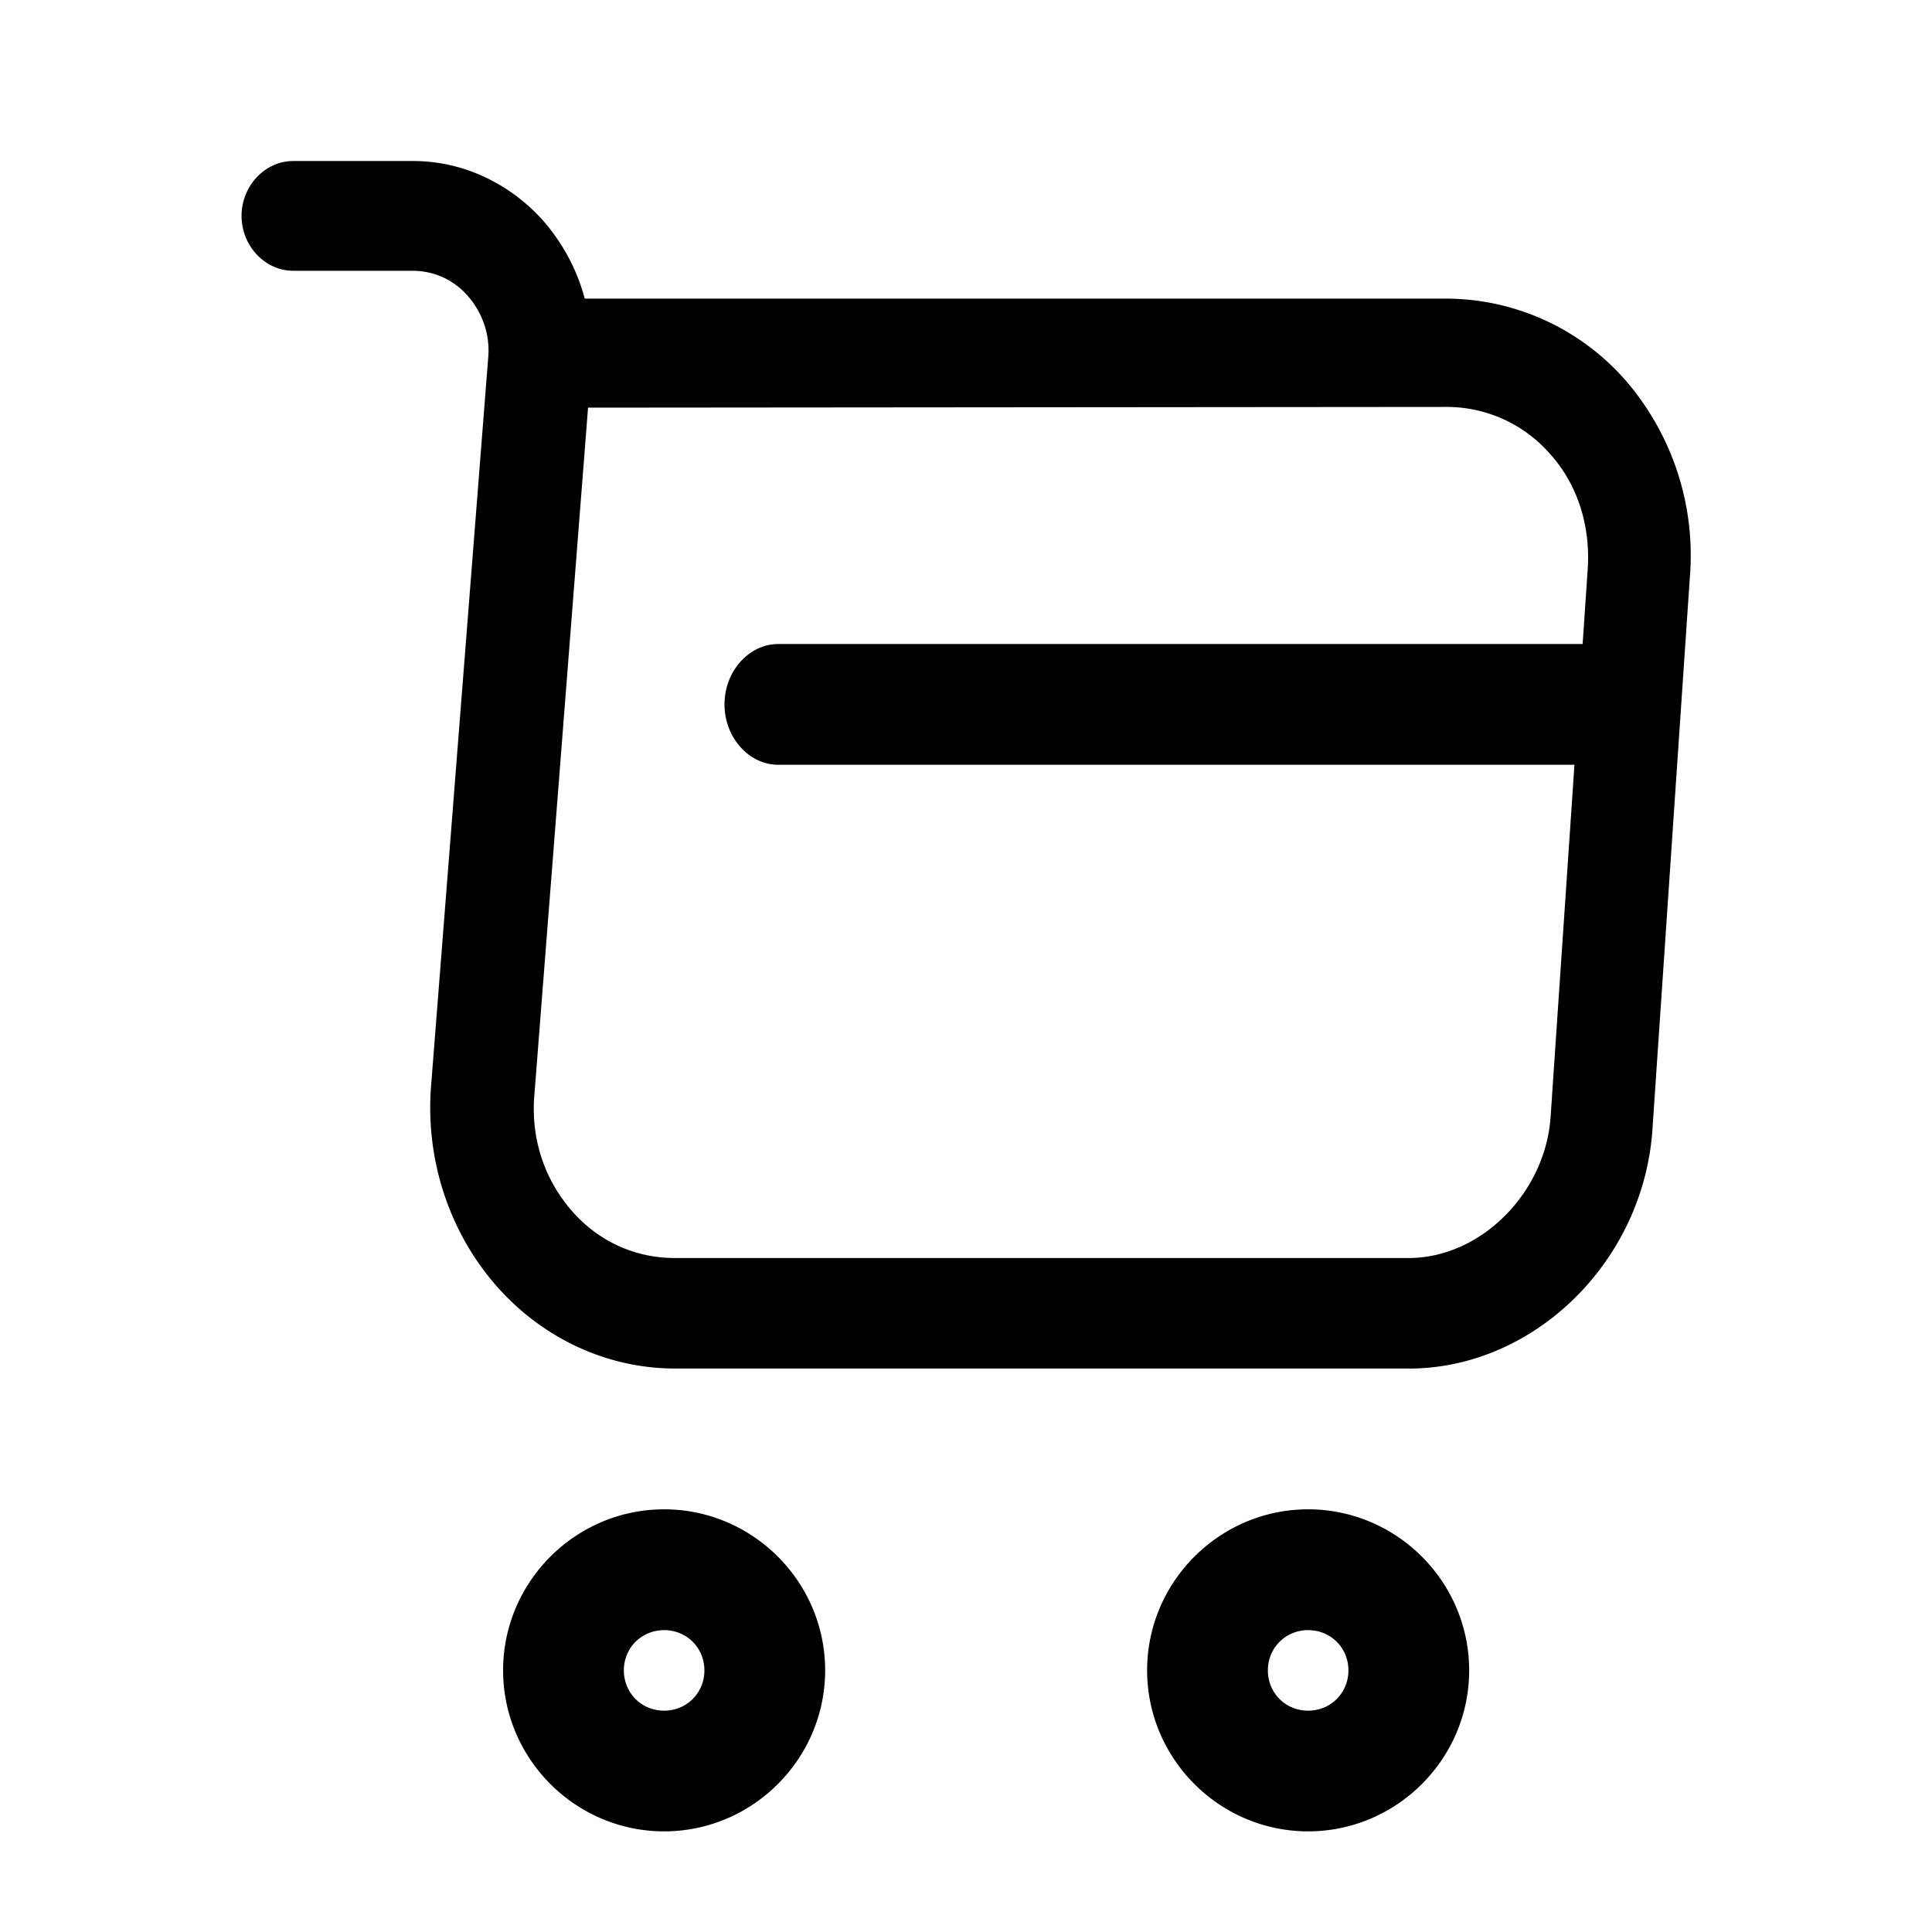 <svg xmlns="http://www.w3.org/2000/svg" viewBox="0 0 32 32"><symbol xmlns="http://www.w3.org/2000/svg" id="a" viewBox="0 0 32 32"><path d="M23.331 22.667H11.178c-1.13 0-2.214-.509-2.978-1.394S7.047 19.2 7.139 18l.947-12.073c.034-.376-.091-.739-.331-1.018s-.571-.424-.924-.424H4.857c-.468 0-.856-.412-.856-.909s.388-.909.856-.909h1.986c.833 0 1.62.376 2.18 1.018.308.364.536.788.662 1.261h14.253a3.96 3.96 0 0 1 2.99 1.358 4.432 4.432 0 0 1 1.061 3.261l-.616 9.091c-.126 2.218-1.951 4.012-4.04 4.012zM9.74 6.752l-.89 11.394c-.057.703.16 1.37.605 1.891s1.061.8 1.723.8h12.153c1.187 0 2.259-1.067 2.351-2.327l.616-9.091c.046-.715-.171-1.394-.616-1.891a2.273 2.273 0 0 0-1.735-.788L9.74 6.752zm11.927 23.581c-1.467 0-2.667-1.2-2.667-2.667s1.2-2.667 2.667-2.667c1.467 0 2.667 1.2 2.667 2.667s-1.2 2.667-2.667 2.667zm0-3.333c-.373 0-.667.293-.667.667s.293.667.667.667c.373 0 .667-.293.667-.667S22.041 27 21.667 27zM11 30.333c-1.467 0-2.667-1.2-2.667-2.667s1.2-2.667 2.667-2.667c1.467 0 2.667 1.2 2.667 2.667s-1.2 2.667-2.667 2.667zM11 27c-.373 0-.667.293-.667.667s.293.667.667.667c.373 0 .667-.293.667-.667S11.374 27 11 27z"/><path d="M26.667 12.667H12.889c-.486 0-.889-.453-.889-1s.403-1 .889-1h13.778c.486 0 .889.453.889 1s-.403 1-.889 1z"/></symbol><use href="#a"/></svg>